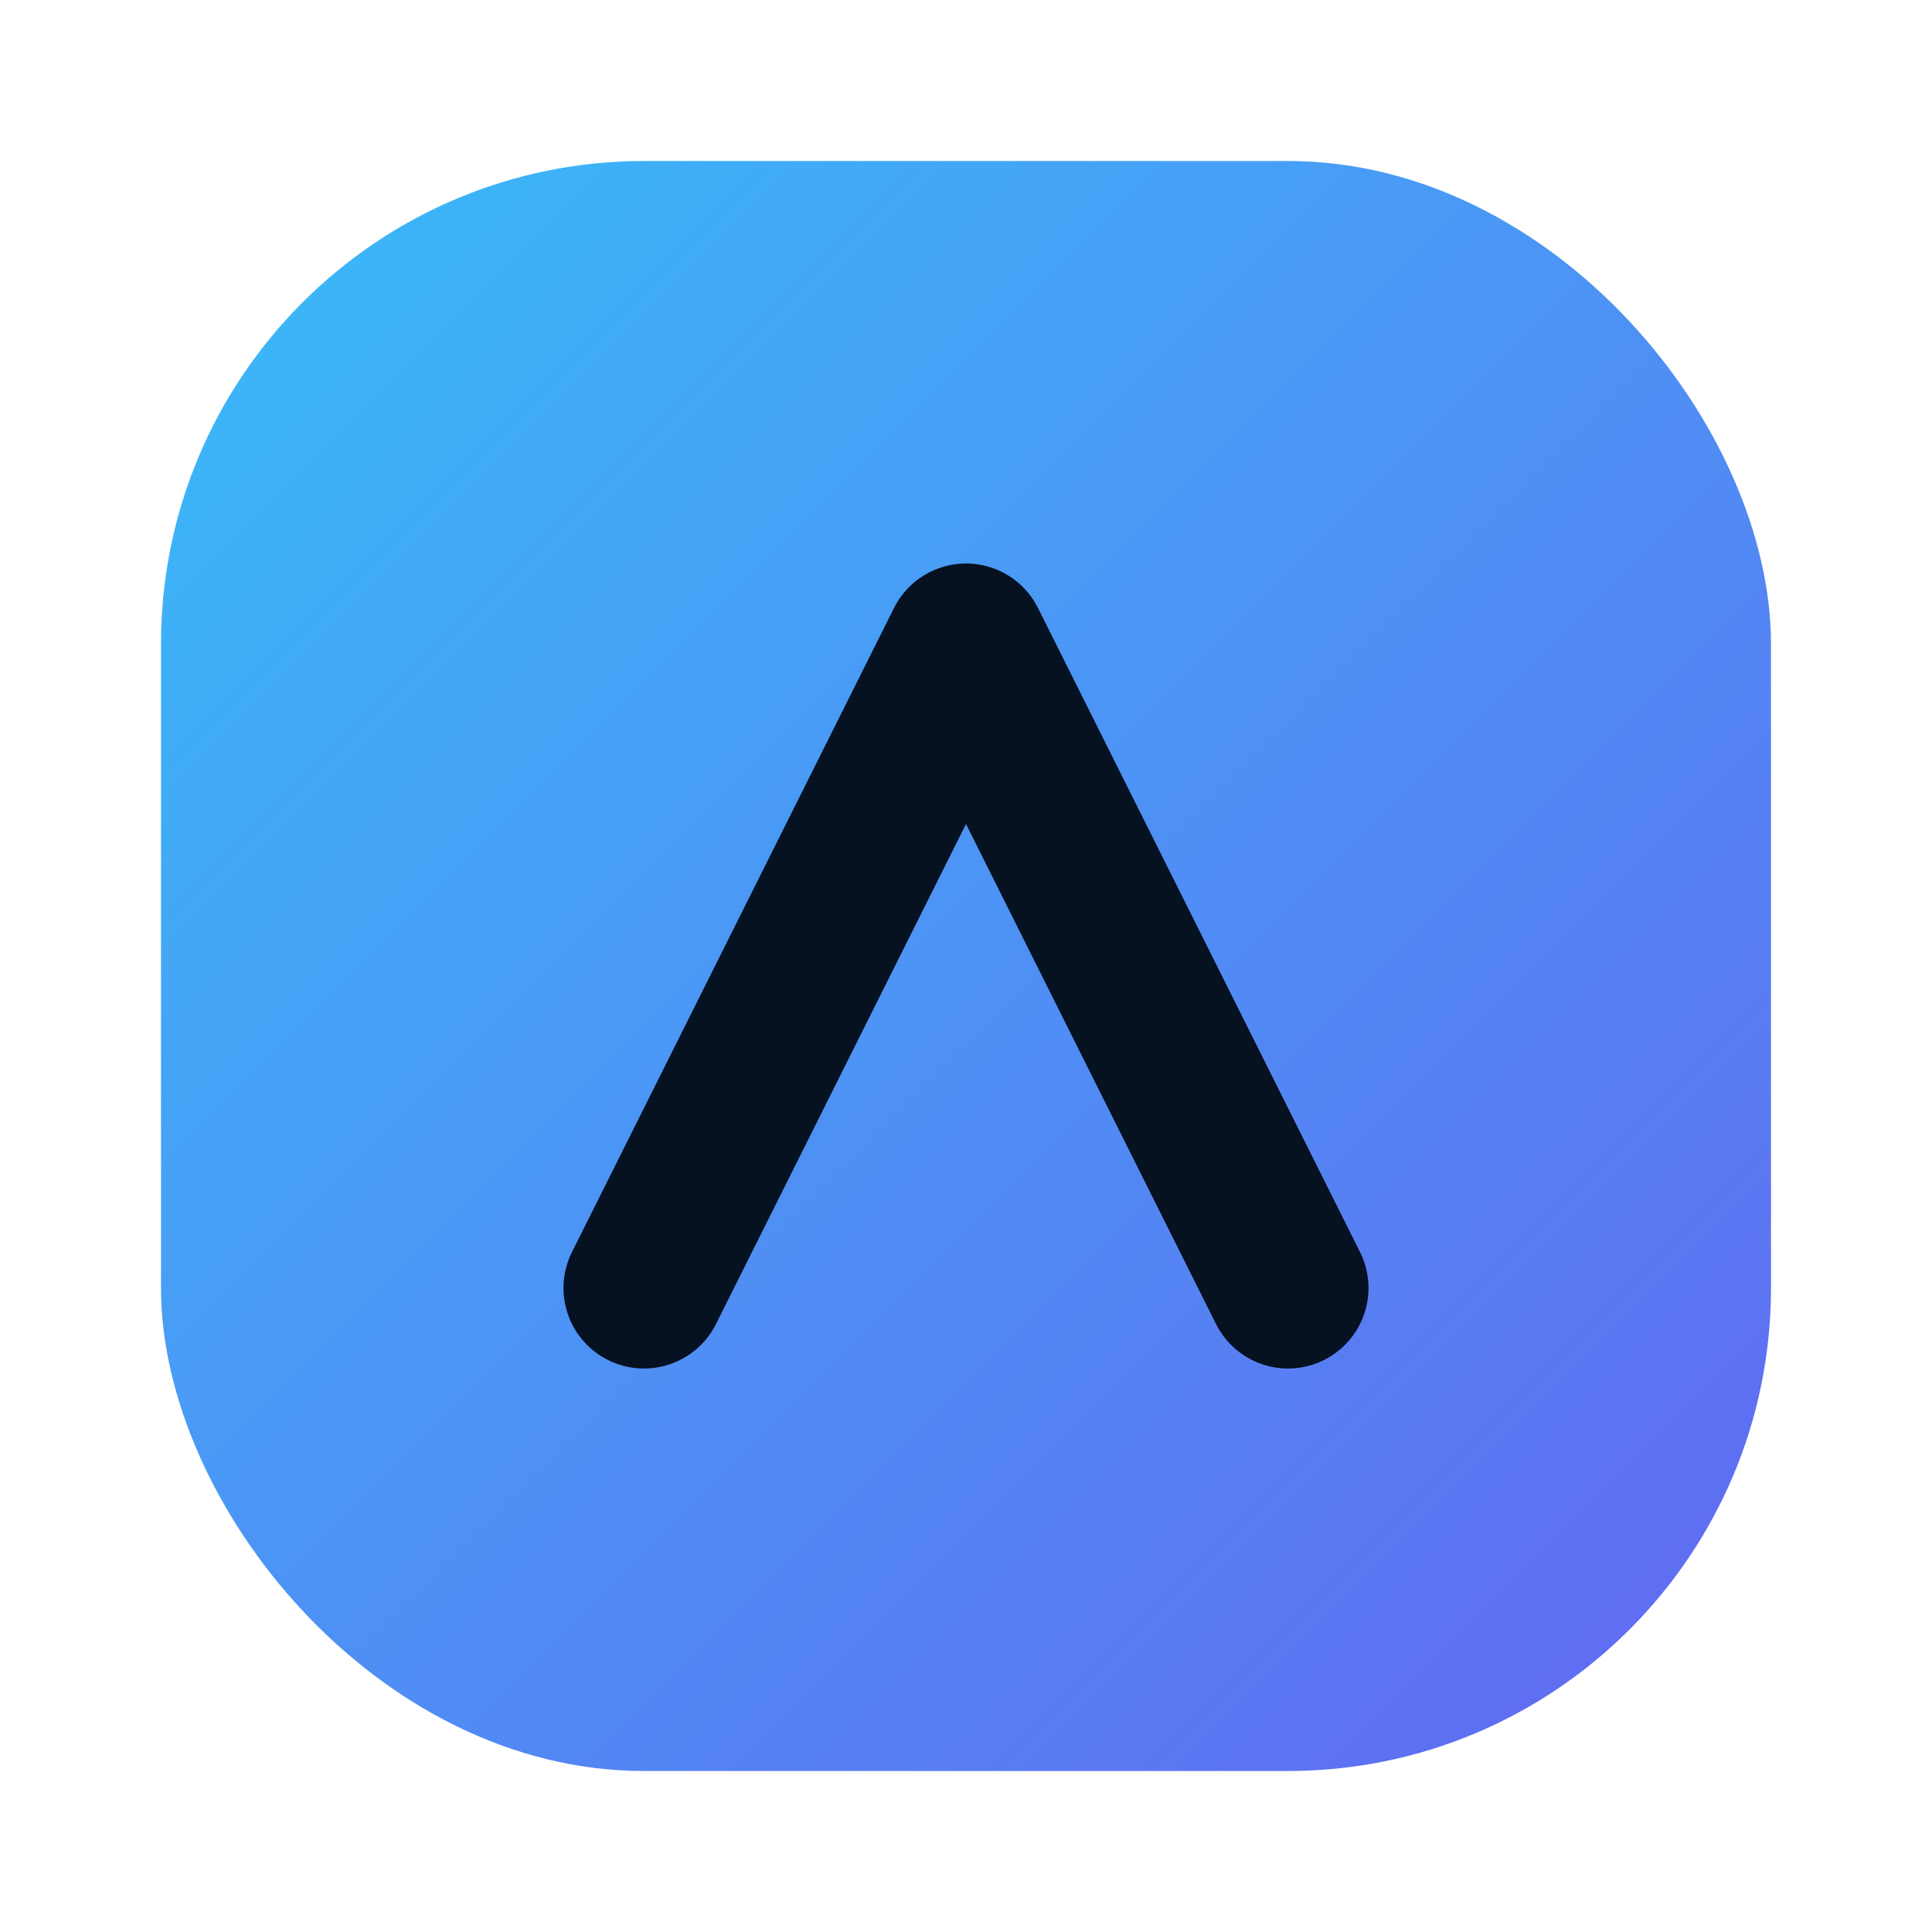 <svg xmlns="http://www.w3.org/2000/svg" viewBox="0 0 48 48">
  <defs>
    <linearGradient id="g" x1="0" y1="0" x2="1" y2="1">
      <stop offset="0" stop-color="#38bdf8"/>
      <stop offset="1" stop-color="#6366f1"/>
    </linearGradient>
  </defs>
  <rect x="4" y="4" width="40" height="40" rx="12" fill="url(#g)"/>
  <path d="M16 32l8-16 8 16" fill="none" stroke="#061121" stroke-width="4" stroke-linecap="round" stroke-linejoin="round"/>
</svg>
